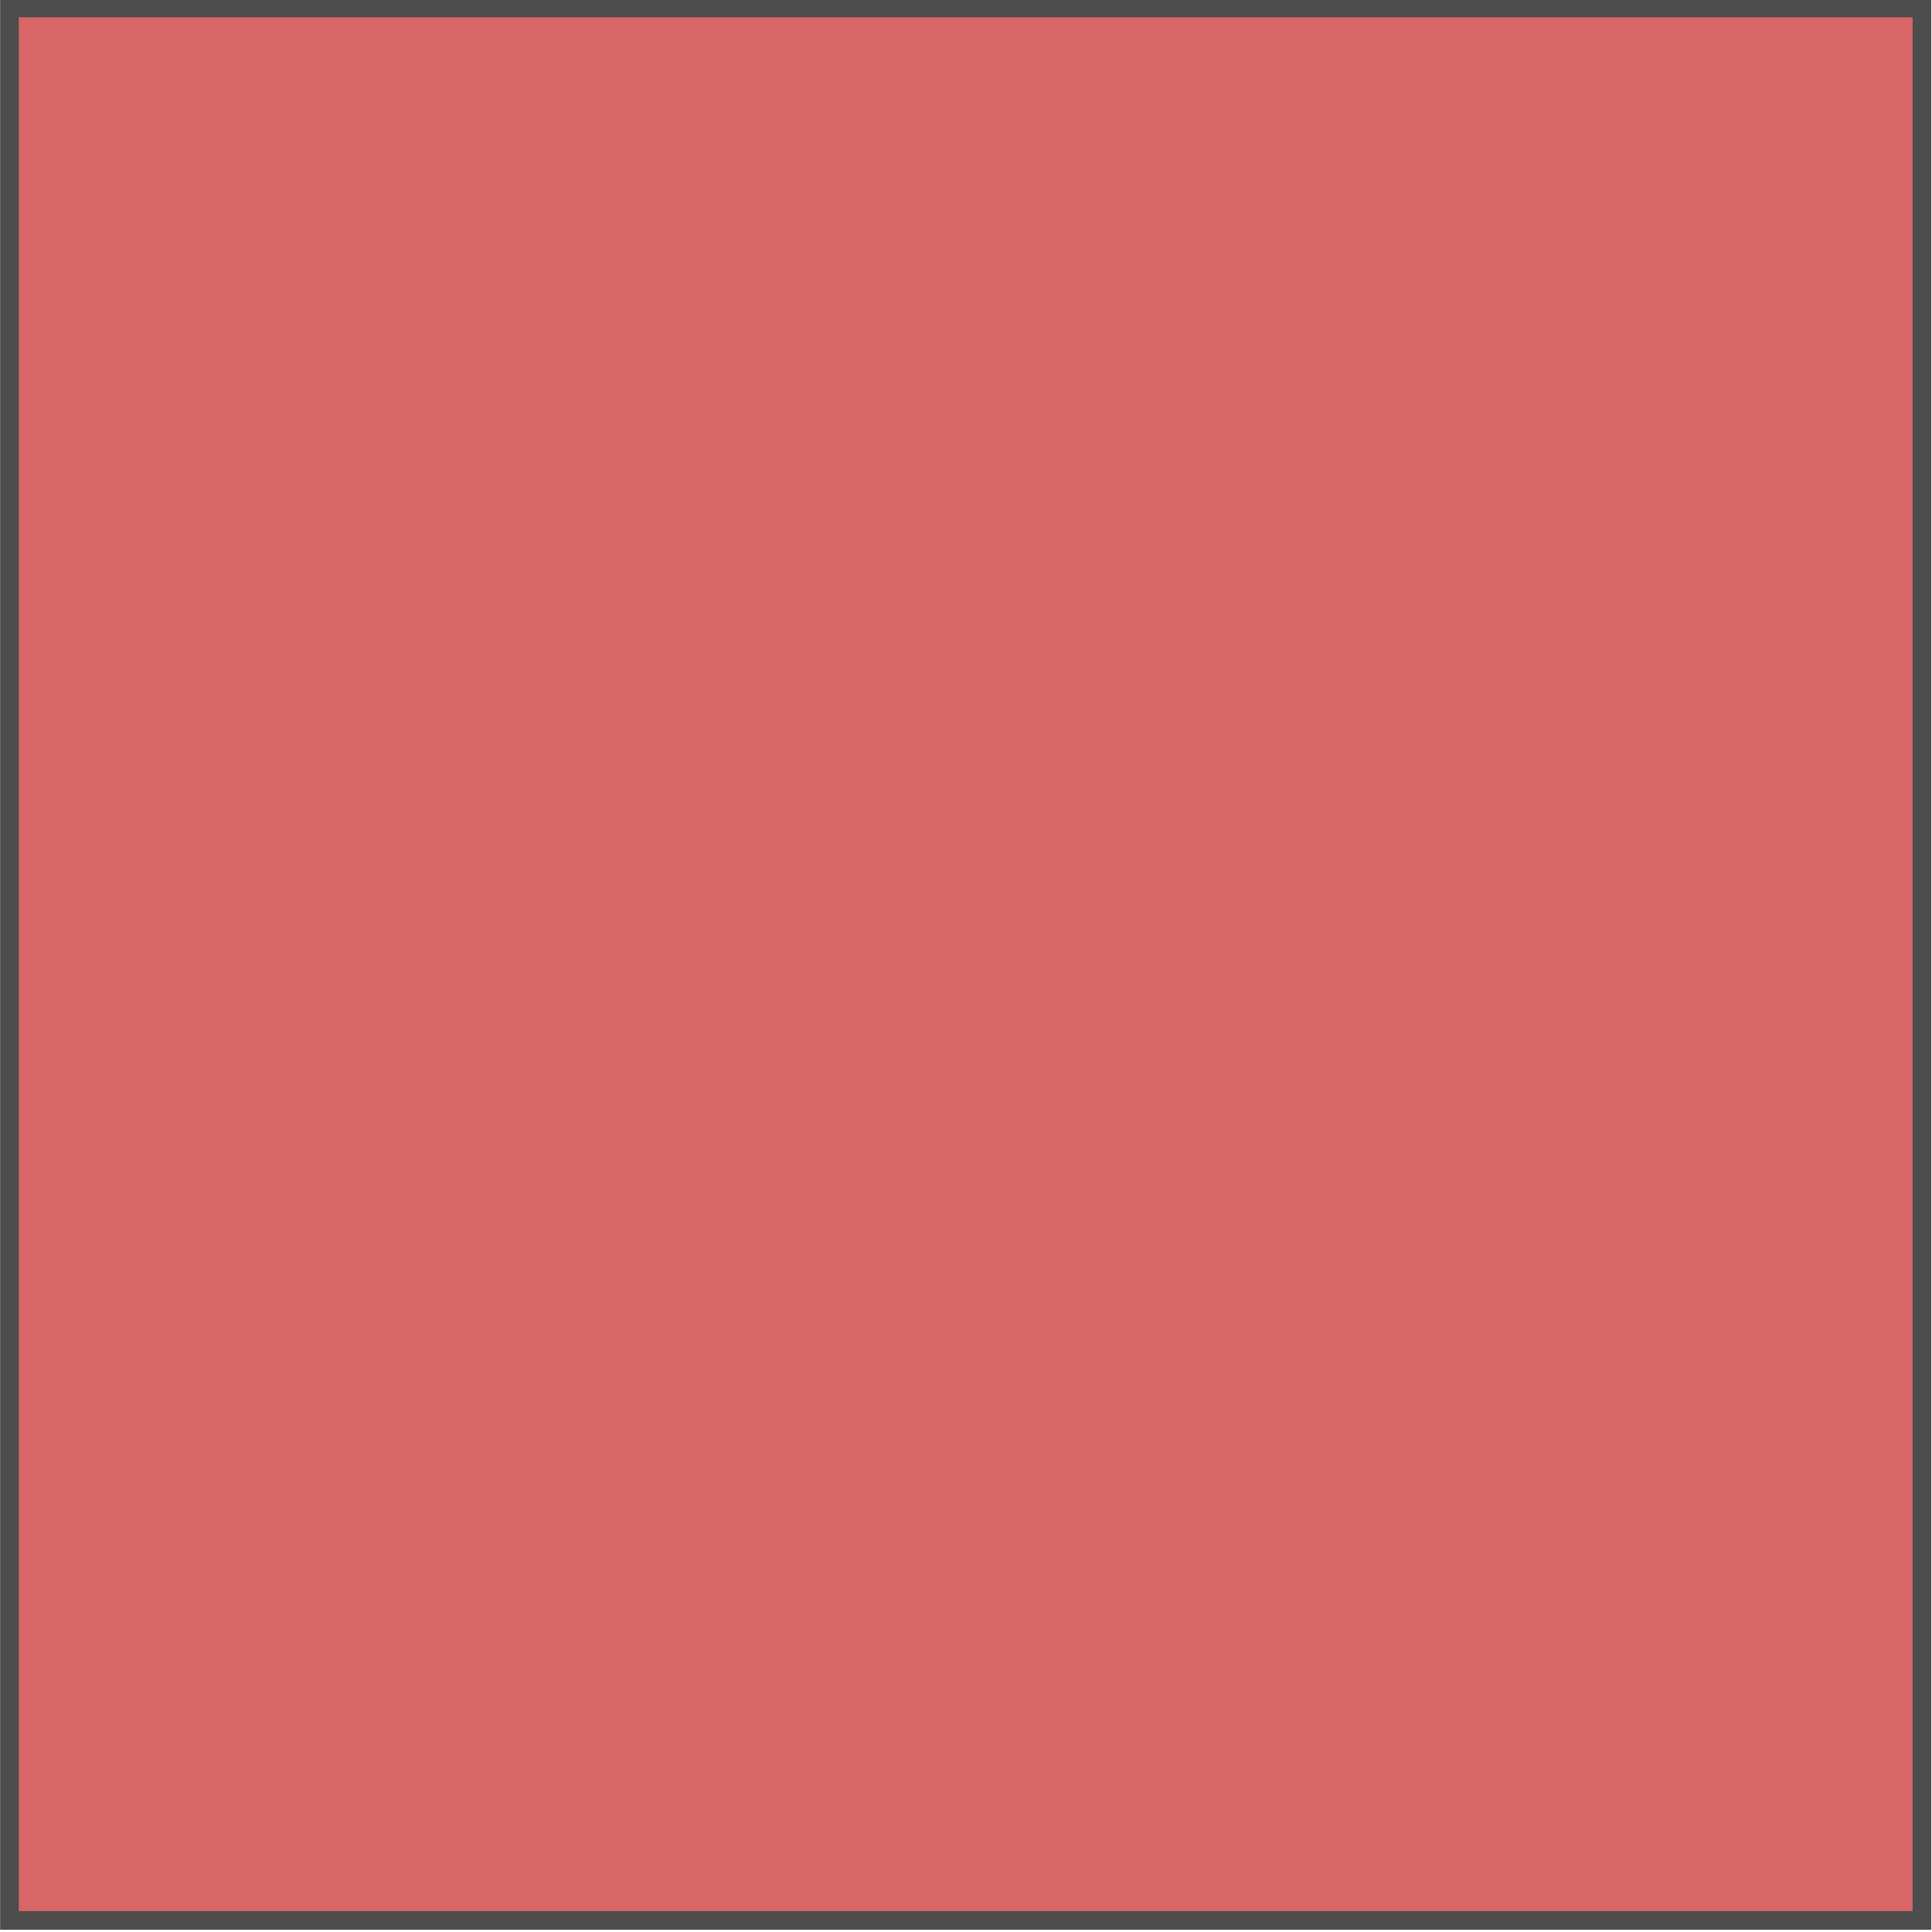 <?xml version="1.0" encoding="UTF-8" standalone="no"?>
<!-- Created with Inkscape (http://www.inkscape.org/) -->

<svg
   xmlns:dc="http://purl.org/dc/elements/1.1/"
   xmlns:cc="http://creativecommons.org/ns#"
   xmlns:rdf="http://www.w3.org/1999/02/22-rdf-syntax-ns#"
   xmlns:svg="http://www.w3.org/2000/svg"
   xmlns="http://www.w3.org/2000/svg"
   xmlns:sodipodi="http://sodipodi.sourceforge.net/DTD/sodipodi-0.dtd"
   xmlns:inkscape="http://www.inkscape.org/namespaces/inkscape"
   id="svg6214"
   height="205"
   width="205"
   version="1.1"
   inkscape:version="0.48.5 r10040"
   sodipodi:docname="grass_solo_square_emp1.svg">
  <defs
     id="defs107" />
  <sodipodi:namedview
     pagecolor="#ffffff"
     bordercolor="#666666"
     borderopacity="1"
     objecttolerance="10"
     gridtolerance="10"
     guidetolerance="10"
     inkscape:pageopacity="0"
     inkscape:pageshadow="2"
     inkscape:window-width="508"
     inkscape:window-height="1041"
     id="namedview105"
     showgrid="false"
     inkscape:zoom="1.4142136"
     inkscape:cx="152.01065"
     inkscape:cy="99.540423"
     inkscape:window-x="0"
     inkscape:window-y="18"
     inkscape:window-maximized="0"
     inkscape:current-layer="g5061"
     showguides="true"
     inkscape:guide-bbox="true">
    <sodipodi:guide
       orientation="0,1"
       position="-0.219,59.289"
       id="guide3295" />
    <sodipodi:guide
       orientation="1,0"
       position="102.491,-5.435"
       id="guide3297" />
    <sodipodi:guide
       orientation="0,1"
       position="-0.152,205"
       id="guide3312" />
    <sodipodi:guide
       orientation="1,0"
       position="0,204.797"
       id="guide3314" />
    <sodipodi:guide
       orientation="1,0"
       position="204.995,0.232"
       id="guide3316" />
    <sodipodi:guide
       orientation="0,1"
       position="204.652,0"
       id="guide3318" />
  </sodipodi:namedview>
  <g
     id="g5061"
     transform="matrix(1,0,0,1,-13.171,-693.662)">
    <rect
       style="fill:#c10e0e;stroke:#4d4d4d;stroke-width:1.979;stroke-miterlimit:4;stroke-opacity:1;stroke-dasharray:none;fill-opacity:0.631"
       id="rect3310"
       width="202.93"
       height="202.923"
       x="14.174"
       y="694.511" />
  </g>
</svg>
